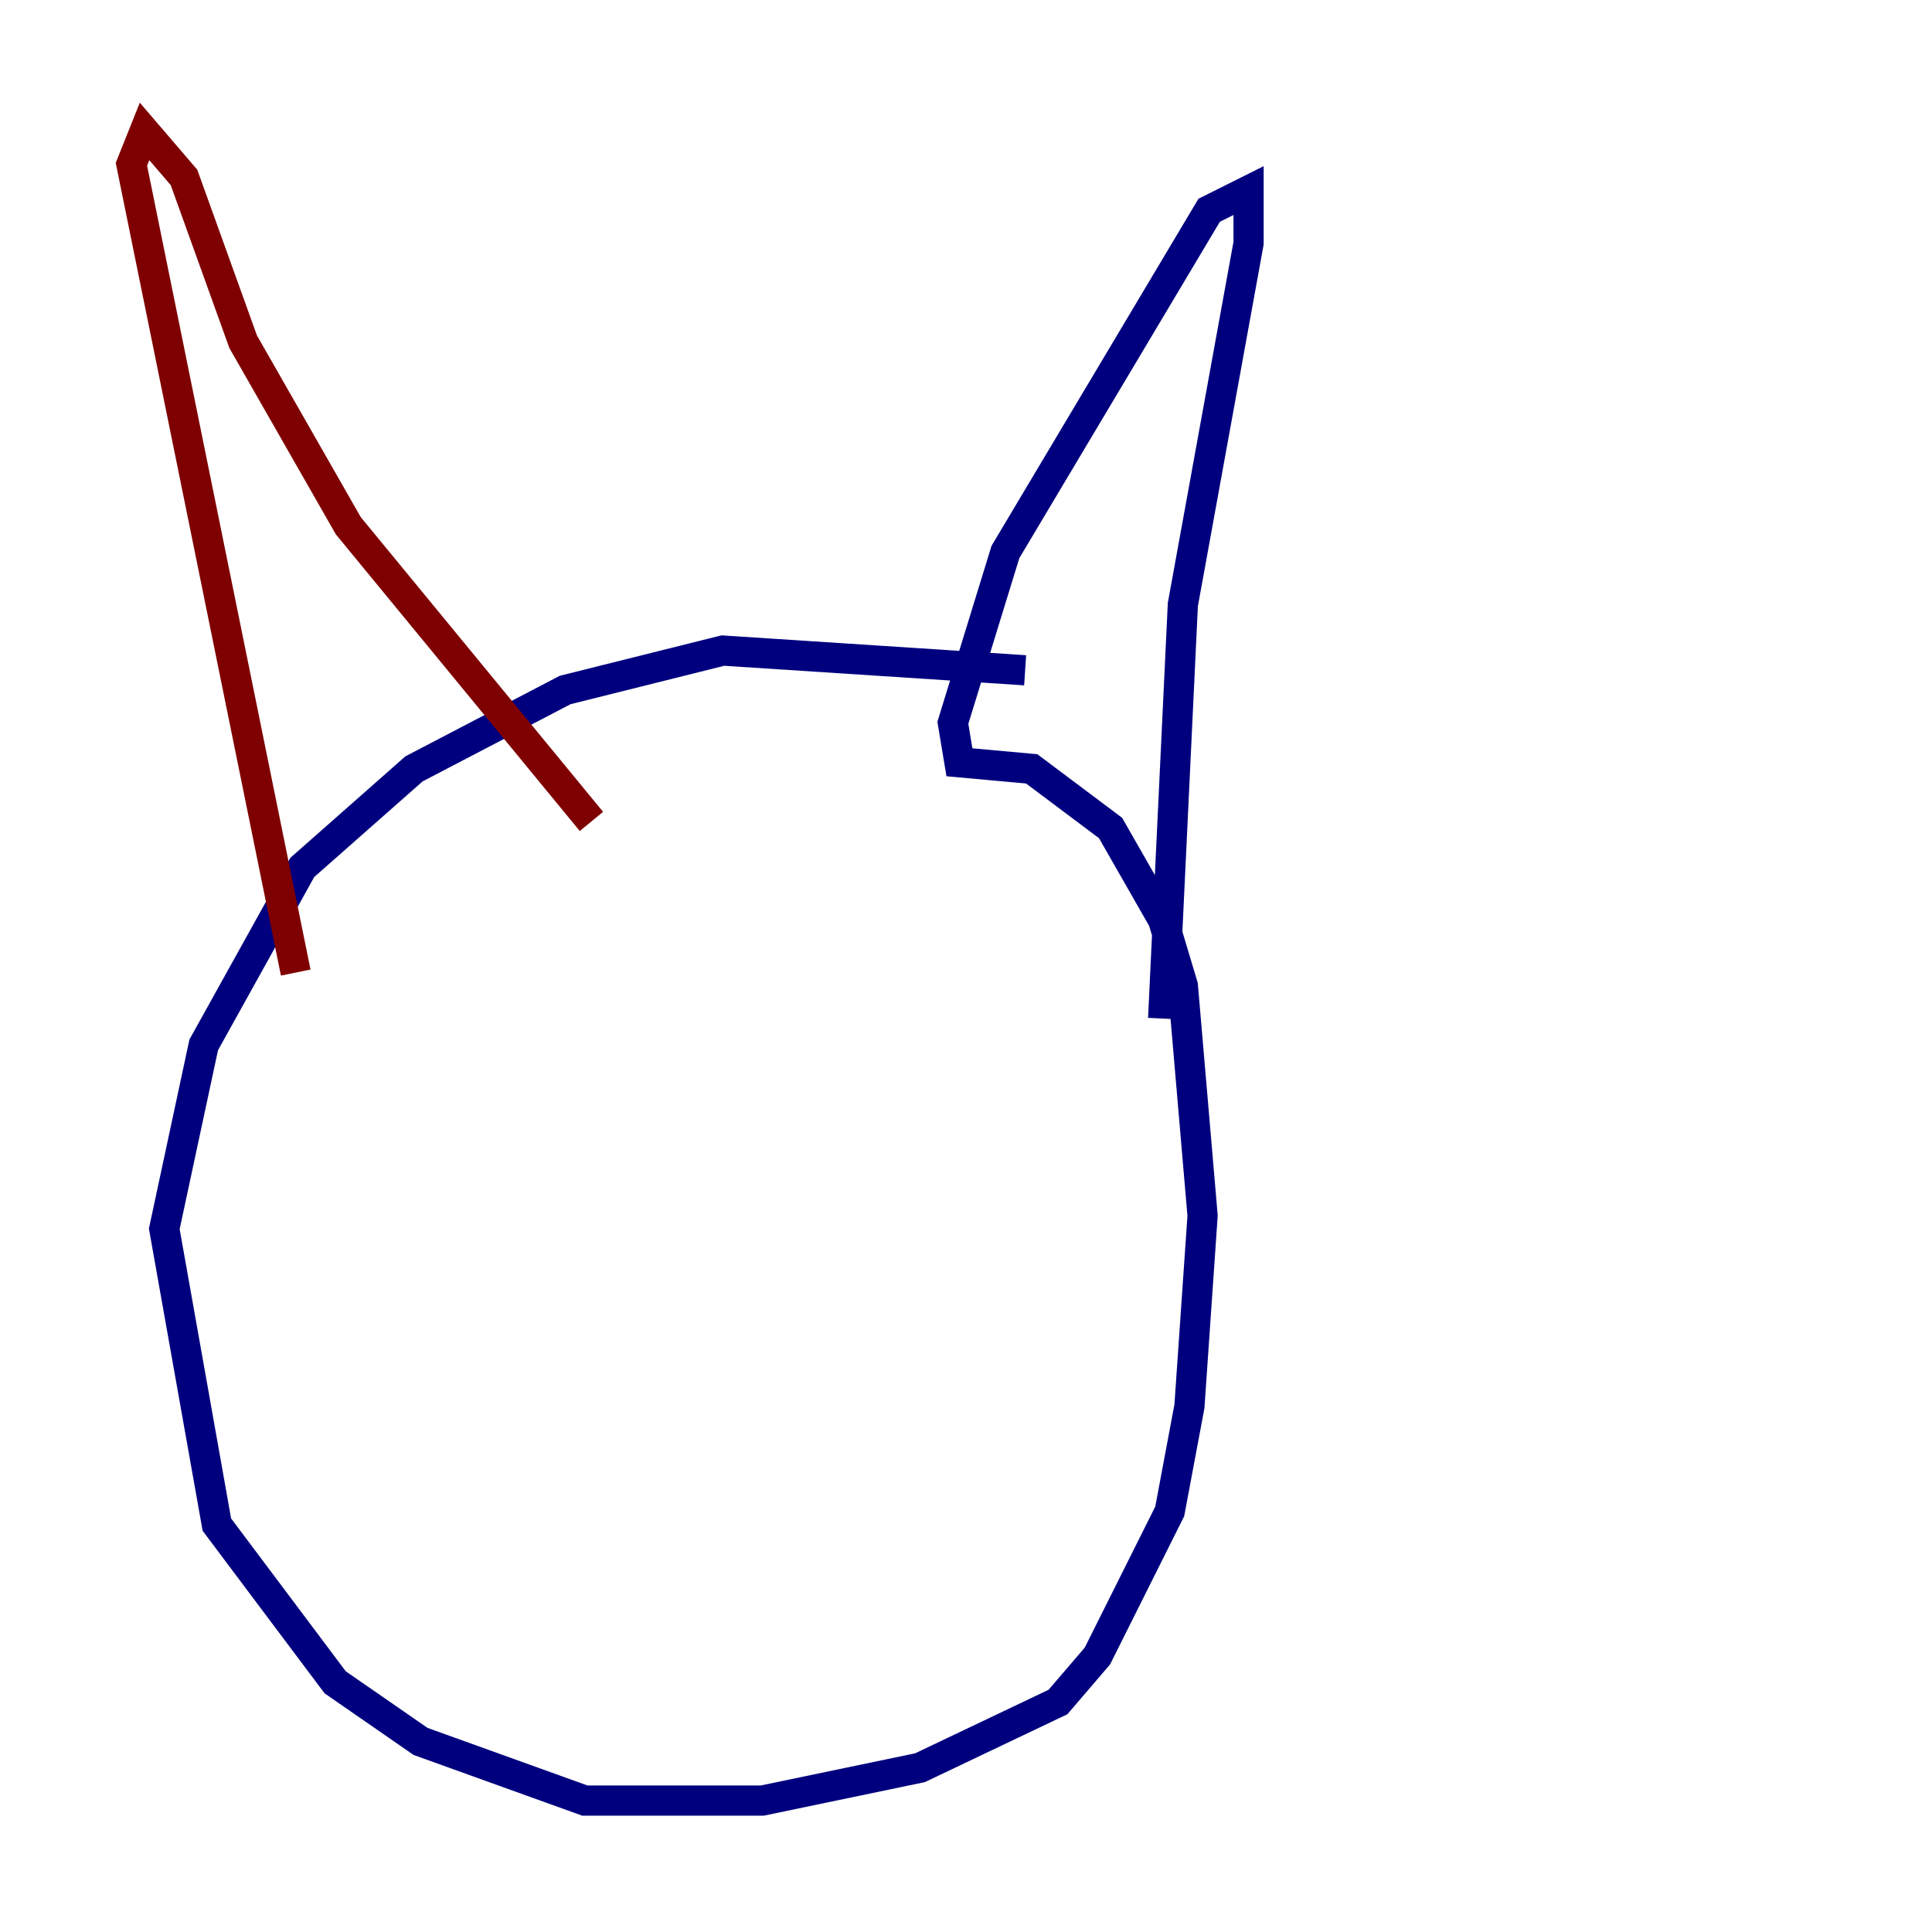 <?xml version="1.0" encoding="utf-8" ?>
<svg baseProfile="tiny" height="128" version="1.2" viewBox="0,0,128,128" width="128" xmlns="http://www.w3.org/2000/svg" xmlns:ev="http://www.w3.org/2001/xml-events" xmlns:xlink="http://www.w3.org/1999/xlink"><defs /><polyline fill="none" points="67.918,44.408 47.891,43.102 37.442,45.714 27.429,50.939 20.027,57.469 13.497,69.225 10.884,81.415 14.367,101.007 22.204,111.456 27.864,115.374 38.748,119.293 50.503,119.293 60.952,117.116 70.095,112.762 72.707,109.714 77.497,100.136 78.803,93.17 79.674,80.544 78.367,65.306 77.061,60.952 73.578,54.857 68.354,50.939 63.565,50.503 63.129,47.891 66.612,36.571 80.109,13.932 82.721,12.626 82.721,16.109 78.367,40.054 77.061,67.483" stroke="#00007f" stroke-width="2" /><polyline fill="none" points="39.184,54.422 23.075,34.83 16.109,22.64 12.191,11.755 9.578,8.707 8.707,10.884 19.592,64.435" stroke="#7f0000" stroke-width="2" /></svg>